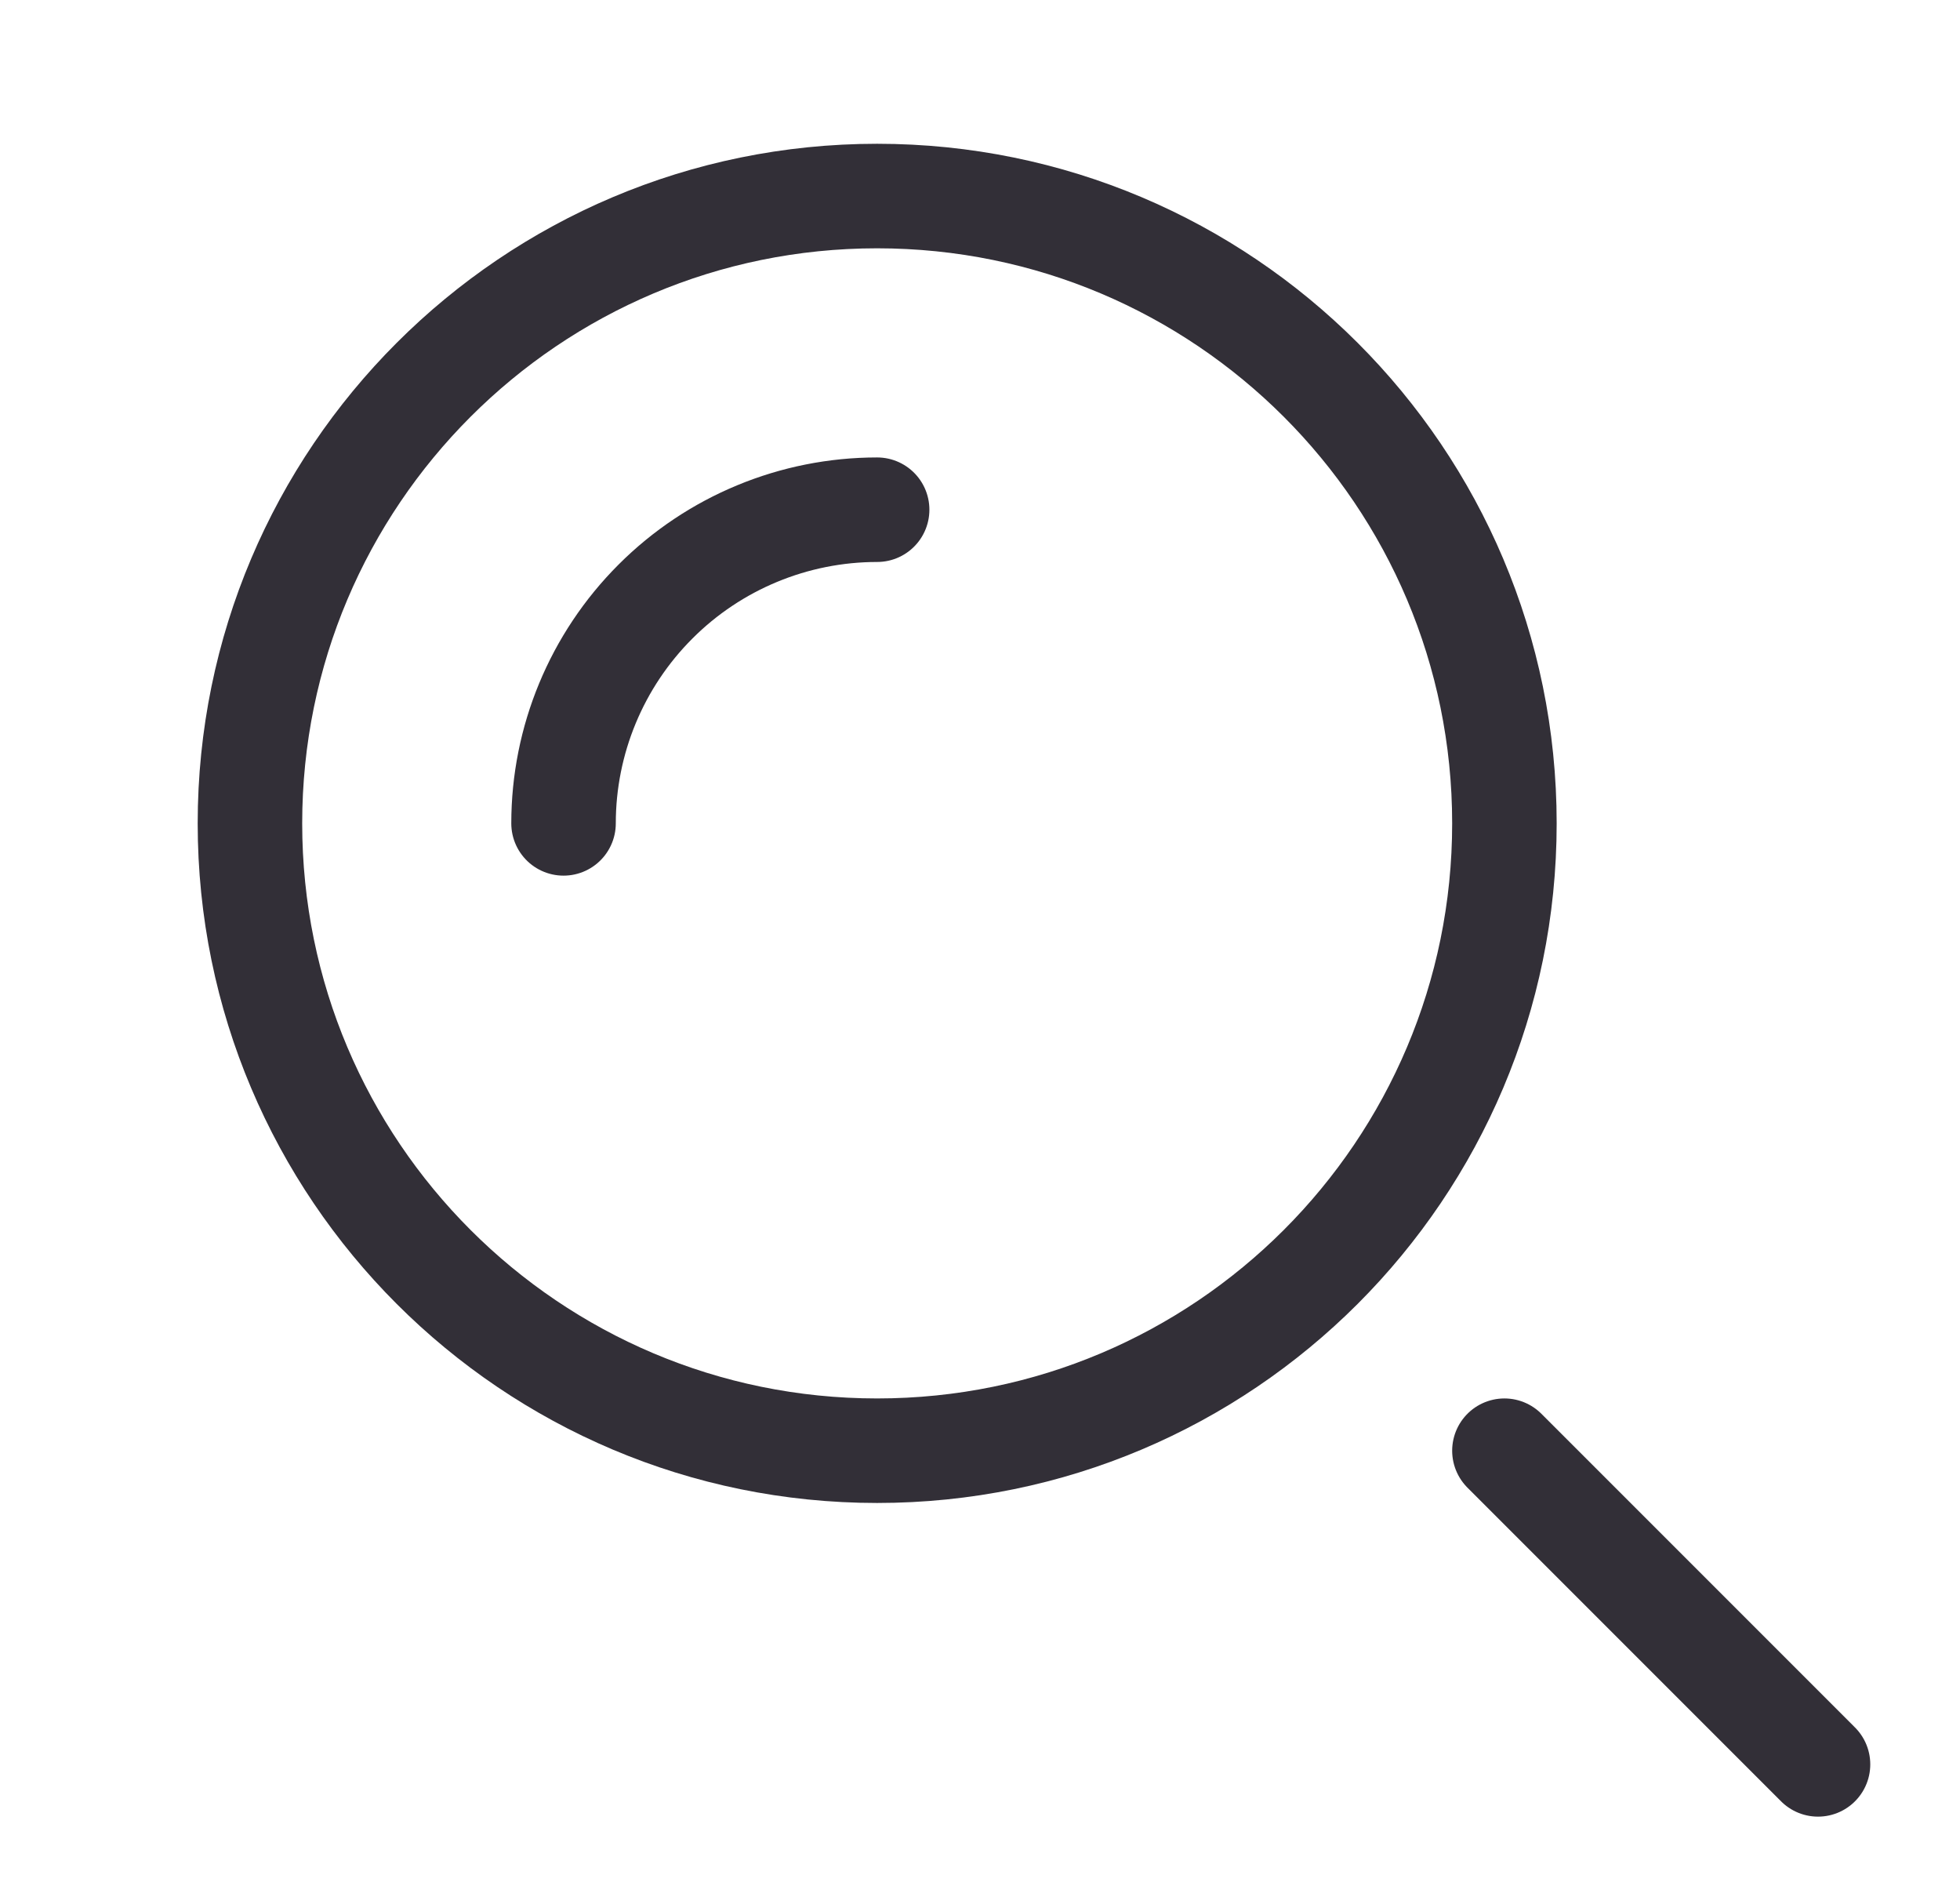<svg width="25" height="24" viewBox="0 0 25 24" fill="none" xmlns="http://www.w3.org/2000/svg">
<path d="M11.188 18.5C15.607 18.5 19.189 14.918 19.189 10.5C19.189 6.082 15.607 2.5 11.188 2.5C6.77 2.5 3.188 6.082 3.188 10.5C3.188 14.918 6.77 18.5 11.188 18.5Z" stroke="#322F37" stroke-width="1.333"/>
<path d="M11.188 6.5C10.128 6.5 9.11 6.921 8.36 7.672C7.61 8.422 7.188 9.439 7.188 10.5M23.189 22.5L19.189 18.5" stroke="#322F37" stroke-width="1.333" stroke-linecap="round"/>
</svg>
